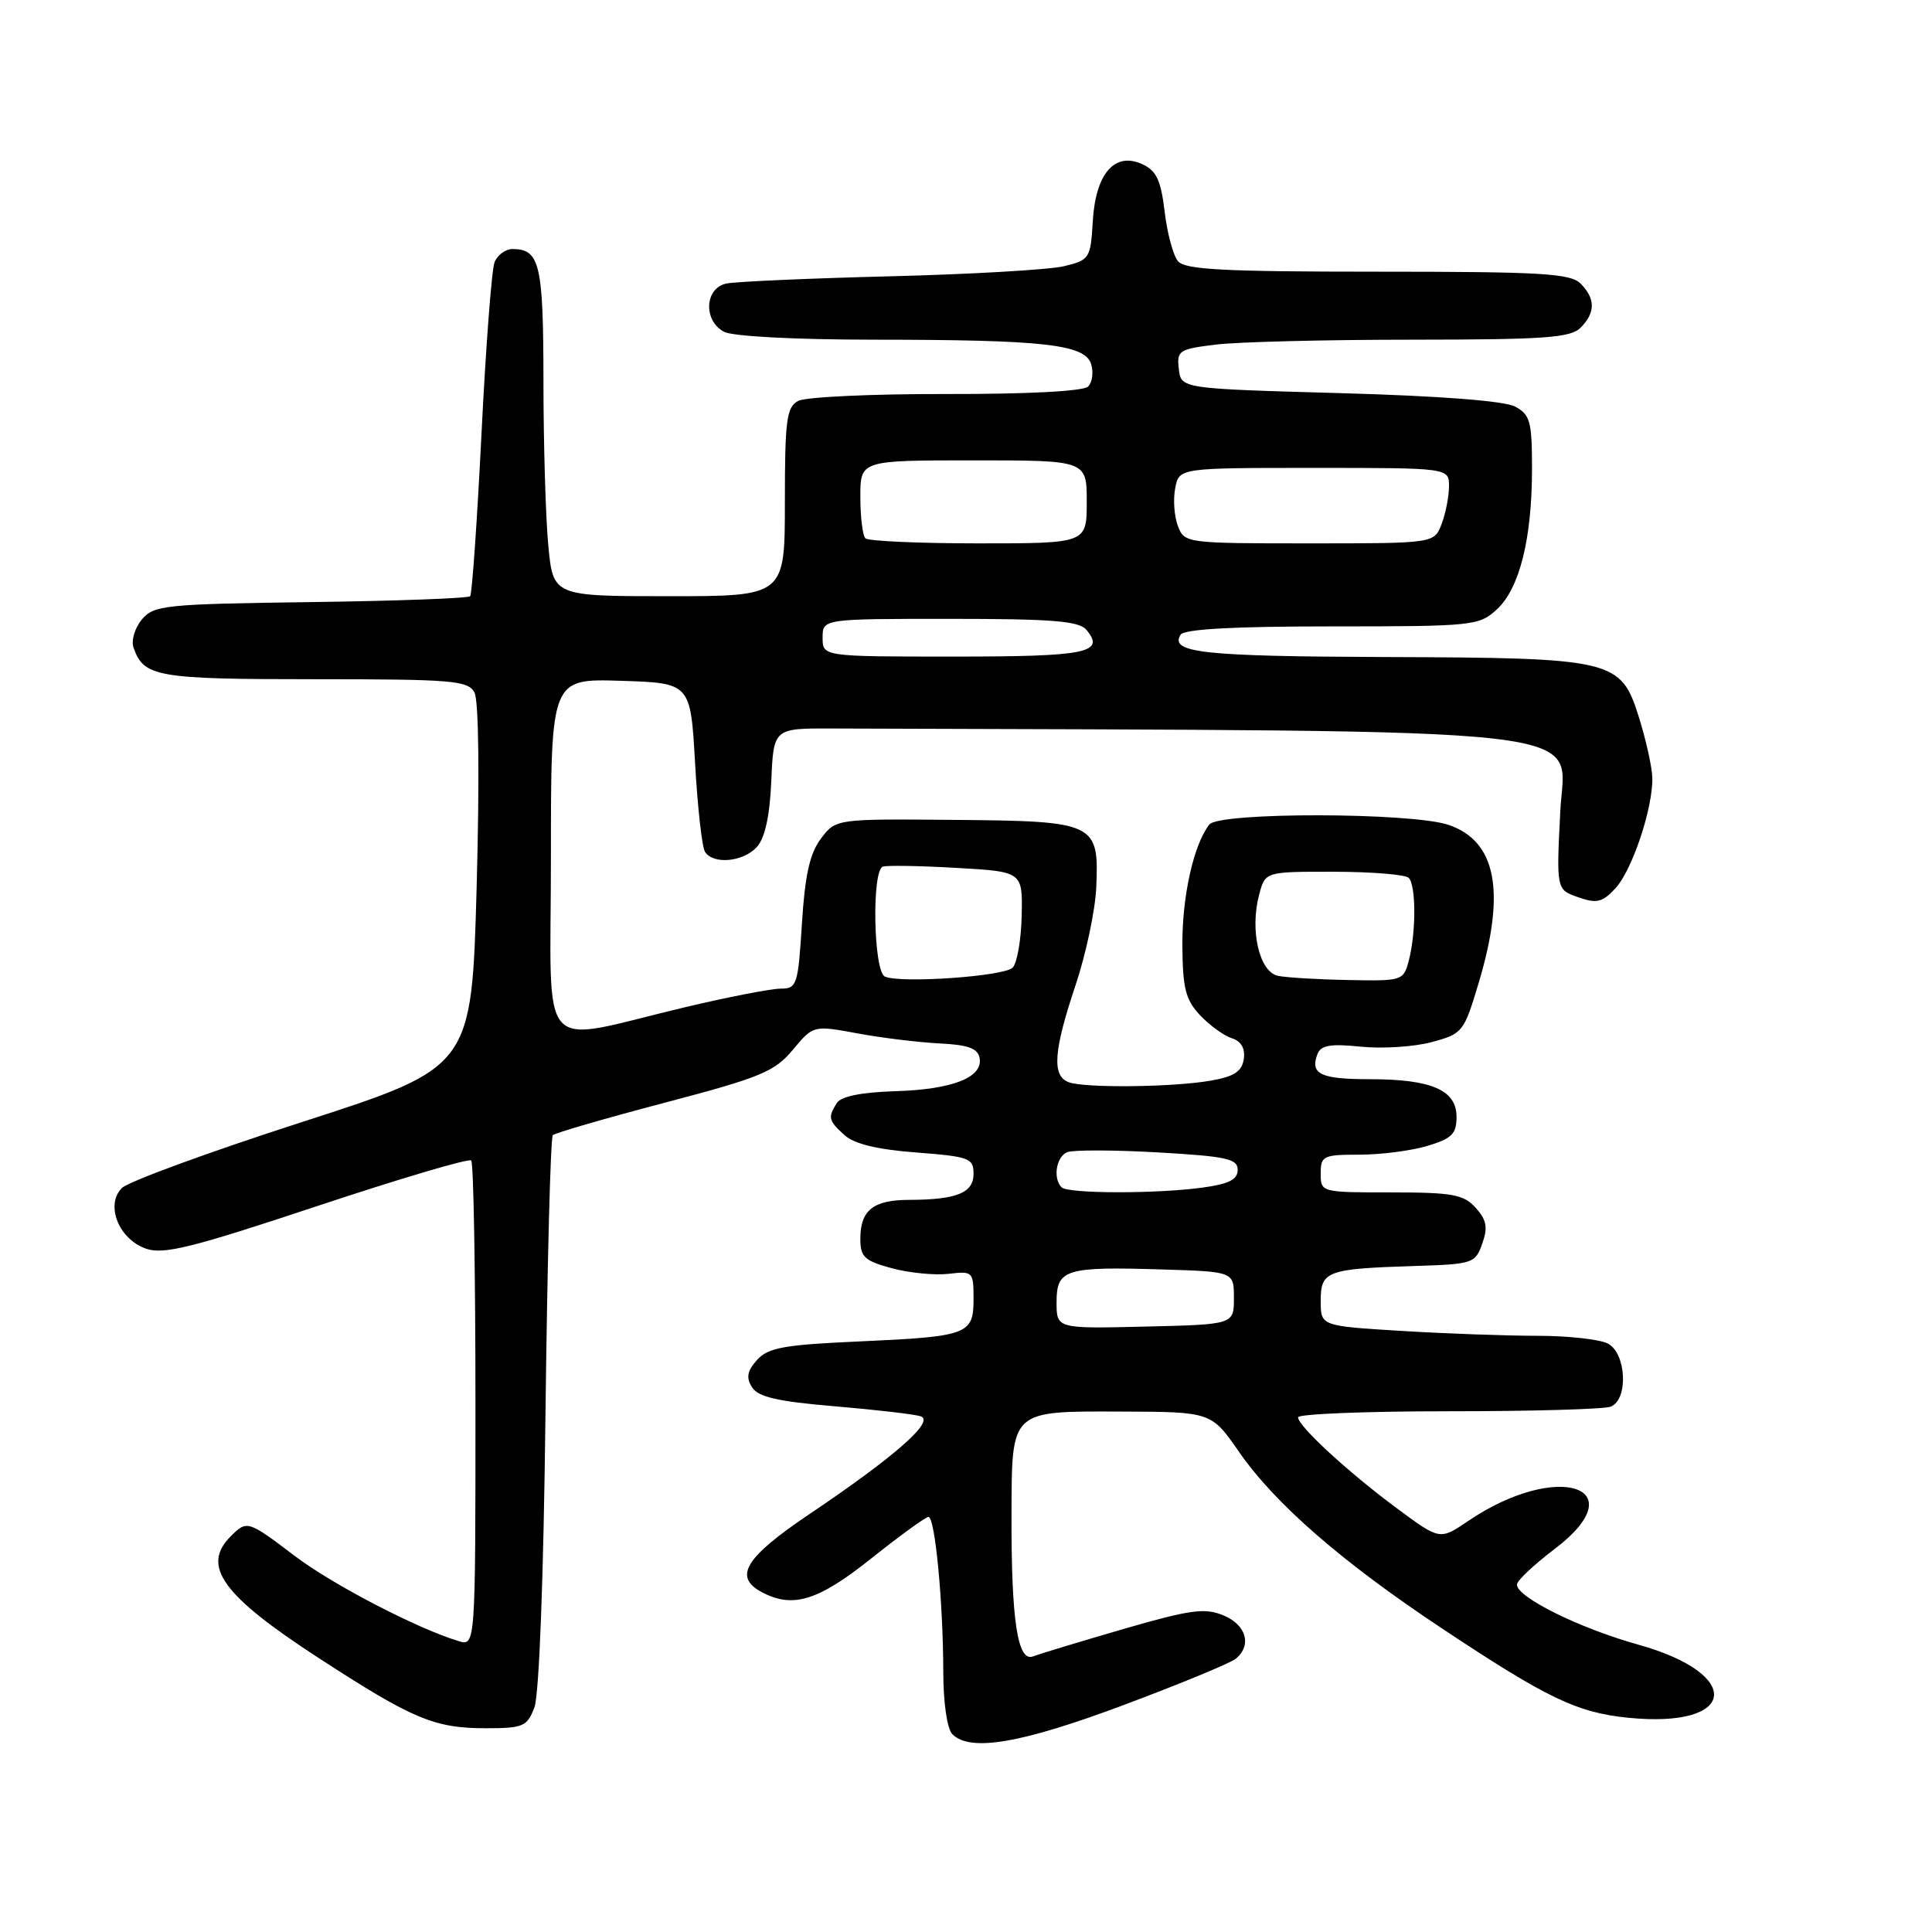 <?xml version="1.0" encoding="UTF-8" standalone="no"?>
<!DOCTYPE svg PUBLIC "-//W3C//DTD SVG 1.1//EN" "http://www.w3.org/Graphics/SVG/1.1/DTD/svg11.dtd" >
<svg xmlns="http://www.w3.org/2000/svg" xmlns:xlink="http://www.w3.org/1999/xlink" version="1.1" viewBox="0 0 256 256">
 <g >
 <path fill="currentColor"
d=" M 148.93 225.91 C 156.39 223.12 163.06 220.36 163.75 219.79 C 165.91 218.00 165.14 215.30 162.12 214.05 C 159.65 213.02 157.74 213.28 148.87 215.85 C 143.16 217.51 137.78 219.14 136.89 219.48 C 134.83 220.28 133.99 214.71 134.03 200.61 C 134.08 186.75 133.81 186.99 148.61 187.04 C 160.50 187.08 160.50 187.08 164.20 192.41 C 168.96 199.27 177.81 206.97 191.00 215.73 C 205.03 225.05 208.93 226.92 215.74 227.61 C 230.21 229.07 231.15 221.83 217.00 217.90 C 209.30 215.75 201.00 211.65 201.00 209.97 C 201.00 209.45 203.24 207.34 205.97 205.27 C 216.89 196.99 206.32 193.54 194.54 201.54 C 190.79 204.08 190.79 204.08 185.15 199.90 C 178.66 195.10 172.00 188.96 172.00 187.80 C 172.00 187.36 180.96 187.00 191.92 187.00 C 202.87 187.00 212.55 186.73 213.42 186.39 C 215.78 185.49 215.52 179.35 213.07 178.04 C 212.00 177.47 207.80 177.00 203.72 177.00 C 199.65 177.00 191.52 176.71 185.66 176.35 C 175.00 175.70 175.00 175.70 175.00 172.37 C 175.00 168.41 175.79 168.12 187.48 167.75 C 195.17 167.51 195.49 167.40 196.41 164.78 C 197.17 162.63 196.98 161.64 195.53 160.03 C 193.93 158.27 192.47 158.00 184.35 158.00 C 175.04 158.00 175.00 157.99 175.00 155.50 C 175.00 153.16 175.32 153.00 180.13 153.00 C 182.96 153.00 187.01 152.48 189.13 151.84 C 192.37 150.87 193.00 150.25 193.00 148.00 C 193.00 144.44 189.70 143.00 181.51 143.00 C 174.97 143.00 173.56 142.32 174.57 139.67 C 175.03 138.49 176.29 138.28 180.33 138.69 C 183.17 138.98 187.40 138.71 189.72 138.08 C 193.83 136.97 193.98 136.77 195.97 130.11 C 199.54 118.11 198.27 111.47 191.97 109.31 C 187.11 107.64 161.57 107.59 160.25 109.25 C 158.17 111.87 156.63 118.76 156.67 125.28 C 156.71 130.95 157.09 132.47 159.01 134.52 C 160.28 135.86 162.17 137.24 163.22 137.57 C 164.46 137.96 165.01 138.91 164.81 140.32 C 164.57 141.96 163.55 142.64 160.50 143.18 C 155.48 144.07 143.68 144.20 141.58 143.39 C 139.36 142.54 139.61 139.22 142.51 130.56 C 143.89 126.45 145.13 120.61 145.26 117.58 C 145.63 109.01 145.19 108.80 126.47 108.64 C 110.75 108.50 110.75 108.50 108.77 111.13 C 107.30 113.09 106.66 115.94 106.26 122.38 C 105.75 130.53 105.59 131.00 103.44 131.00 C 102.19 131.00 96.51 132.10 90.83 133.45 C 70.81 138.19 73.00 140.63 73.00 113.57 C 73.00 89.92 73.00 89.92 82.25 90.21 C 91.50 90.50 91.50 90.50 92.10 101.11 C 92.43 106.94 93.02 112.23 93.41 112.86 C 94.48 114.59 98.49 114.22 100.29 112.23 C 101.36 111.05 102.00 108.13 102.20 103.48 C 102.50 96.50 102.50 96.50 110.25 96.53 C 214.60 96.90 207.33 96.08 206.75 107.44 C 206.22 117.88 206.22 117.88 209.12 118.89 C 211.57 119.75 212.32 119.57 214.03 117.73 C 216.27 115.34 219.03 107.06 218.94 103.07 C 218.91 101.66 218.11 98.06 217.18 95.09 C 214.76 87.37 213.93 87.17 183.50 87.06 C 159.37 86.97 154.96 86.49 156.43 84.11 C 156.90 83.36 163.36 83.00 176.50 83.00 C 195.21 83.00 195.97 82.92 198.34 80.75 C 201.35 77.98 203.00 71.38 203.00 62.09 C 203.00 55.85 202.75 54.94 200.77 53.88 C 199.36 53.12 190.80 52.46 177.52 52.09 C 156.50 51.50 156.50 51.50 156.20 48.90 C 155.91 46.44 156.21 46.25 161.20 45.65 C 164.11 45.30 175.81 45.01 187.18 45.01 C 204.64 45.00 208.10 44.76 209.43 43.43 C 211.42 41.43 211.42 39.57 209.43 37.57 C 208.08 36.23 204.22 36.00 182.55 36.00 C 162.13 36.00 157.02 35.73 156.09 34.61 C 155.45 33.84 154.65 30.87 154.32 28.02 C 153.82 23.86 153.23 22.61 151.35 21.75 C 147.70 20.08 145.17 23.00 144.80 29.32 C 144.51 34.24 144.37 34.46 141.00 35.27 C 139.07 35.74 128.72 36.34 118.00 36.61 C 107.28 36.88 97.49 37.31 96.25 37.57 C 93.37 38.17 93.16 42.48 95.93 43.96 C 97.06 44.57 105.33 45.00 115.68 45.01 C 138.35 45.02 143.75 45.62 144.58 48.24 C 144.92 49.32 144.74 50.66 144.18 51.22 C 143.56 51.84 136.19 52.23 125.35 52.21 C 115.55 52.19 106.74 52.60 105.77 53.12 C 104.22 53.95 104.00 55.63 104.00 66.54 C 104.00 79.00 104.00 79.00 88.64 79.00 C 73.29 79.00 73.29 79.00 72.65 72.25 C 72.30 68.54 72.01 58.73 72.01 50.45 C 72.00 35.00 71.53 33.00 67.91 33.00 C 66.98 33.00 65.91 33.79 65.53 34.75 C 65.15 35.71 64.37 45.95 63.80 57.50 C 63.22 69.05 62.55 78.72 62.30 79.00 C 62.04 79.28 52.54 79.63 41.17 79.78 C 21.84 80.04 20.39 80.19 18.80 82.08 C 17.87 83.19 17.37 84.86 17.69 85.80 C 19.04 89.70 20.76 90.00 41.66 90.00 C 59.97 90.00 62.02 90.17 62.87 91.76 C 63.44 92.81 63.55 103.06 63.16 117.47 C 62.50 141.42 62.50 141.42 40.10 148.65 C 27.78 152.62 17.00 156.57 16.15 157.42 C 13.93 159.65 15.72 164.18 19.33 165.45 C 21.67 166.27 25.37 165.35 42.00 159.82 C 52.93 156.19 62.13 153.46 62.44 153.77 C 62.75 154.08 63.00 168.69 63.00 186.23 C 63.00 218.13 63.00 218.13 60.75 217.45 C 55.22 215.77 44.03 209.95 39.03 206.15 C 32.83 201.45 32.72 201.42 30.57 203.57 C 26.63 207.51 29.45 211.40 42.28 219.73 C 54.72 227.81 57.57 229.00 64.35 229.00 C 69.33 229.00 69.84 228.78 70.81 226.25 C 71.44 224.59 72.03 209.10 72.28 187.23 C 72.52 167.28 72.95 150.72 73.25 150.42 C 73.54 150.12 80.21 148.19 88.06 146.12 C 100.79 142.77 102.63 142.01 105.05 139.11 C 107.77 135.85 107.77 135.85 113.63 136.93 C 116.86 137.53 121.75 138.12 124.49 138.26 C 128.25 138.44 129.56 138.91 129.80 140.18 C 130.29 142.76 126.23 144.36 118.62 144.59 C 114.13 144.73 111.45 145.27 110.89 146.15 C 109.67 148.07 109.77 148.48 111.91 150.42 C 113.20 151.58 116.26 152.32 121.41 152.71 C 128.43 153.25 129.00 153.46 129.00 155.53 C 129.00 158.07 126.78 158.97 120.45 158.99 C 115.70 159.00 114.00 160.36 114.00 164.16 C 114.00 166.56 114.55 167.07 118.18 168.05 C 120.48 168.67 123.86 169.00 125.68 168.79 C 128.91 168.41 129.00 168.50 129.00 172.09 C 129.00 176.84 128.30 177.10 113.78 177.75 C 103.91 178.19 101.79 178.57 100.32 180.19 C 99.01 181.65 98.84 182.53 99.64 183.81 C 100.45 185.11 103.01 185.70 110.60 186.34 C 116.04 186.80 121.17 187.39 122.00 187.67 C 123.92 188.30 118.56 193.02 107.25 200.63 C 98.71 206.38 97.15 208.94 100.93 210.96 C 105.04 213.16 108.39 212.13 115.45 206.50 C 119.25 203.47 122.66 201.00 123.03 201.00 C 123.90 201.00 124.98 212.40 124.99 221.55 C 125.00 225.69 125.50 229.10 126.20 229.80 C 128.56 232.16 135.33 231.01 148.93 225.91 Z  M 140.00 172.55 C 140.00 168.17 141.15 167.81 154.00 168.21 C 163.50 168.50 163.50 168.50 163.50 172.00 C 163.50 175.50 163.50 175.50 151.75 175.78 C 140.00 176.06 140.00 176.06 140.00 172.55 Z  M 140.67 157.33 C 139.48 156.14 139.96 153.23 141.44 152.66 C 142.24 152.36 147.64 152.37 153.44 152.70 C 162.51 153.22 164.00 153.54 164.00 155.01 C 164.00 156.30 162.83 156.89 159.36 157.36 C 153.27 158.20 141.51 158.18 140.67 157.33 Z  M 117.25 129.40 C 115.74 128.72 115.49 115.34 116.98 114.83 C 117.52 114.65 121.90 114.72 126.73 115.00 C 135.50 115.50 135.50 115.50 135.38 121.32 C 135.31 124.52 134.77 127.63 134.18 128.22 C 133.02 129.38 119.32 130.33 117.25 129.40 Z  M 169.37 129.31 C 166.86 128.82 165.57 123.25 166.86 118.48 C 167.66 115.50 167.66 115.50 176.76 115.51 C 181.76 115.52 186.22 115.88 186.66 116.32 C 187.64 117.31 187.65 123.53 186.68 127.25 C 185.98 129.95 185.82 130.00 178.73 129.86 C 174.75 129.79 170.54 129.54 169.37 129.31 Z  M 109.00 84.50 C 109.00 82.00 109.00 82.00 125.88 82.00 C 139.43 82.00 142.99 82.29 143.96 83.46 C 146.49 86.50 144.02 87.00 126.44 87.00 C 109.00 87.00 109.00 87.00 109.00 84.50 Z  M 114.67 71.33 C 114.30 70.97 114.00 68.49 114.00 65.83 C 114.00 61.00 114.00 61.00 129.00 61.00 C 144.00 61.00 144.00 61.00 144.00 66.50 C 144.00 72.00 144.00 72.00 129.67 72.00 C 121.78 72.00 115.03 71.70 114.67 71.33 Z  M 156.08 69.70 C 155.59 68.43 155.43 66.18 155.72 64.70 C 156.23 62.00 156.23 62.00 174.12 62.00 C 192.00 62.00 192.00 62.00 192.00 64.43 C 192.00 65.77 191.56 68.02 191.02 69.43 C 190.05 72.00 190.05 72.00 173.50 72.00 C 157.15 72.00 156.94 71.97 156.08 69.70 Z "/>
</g>
</svg>